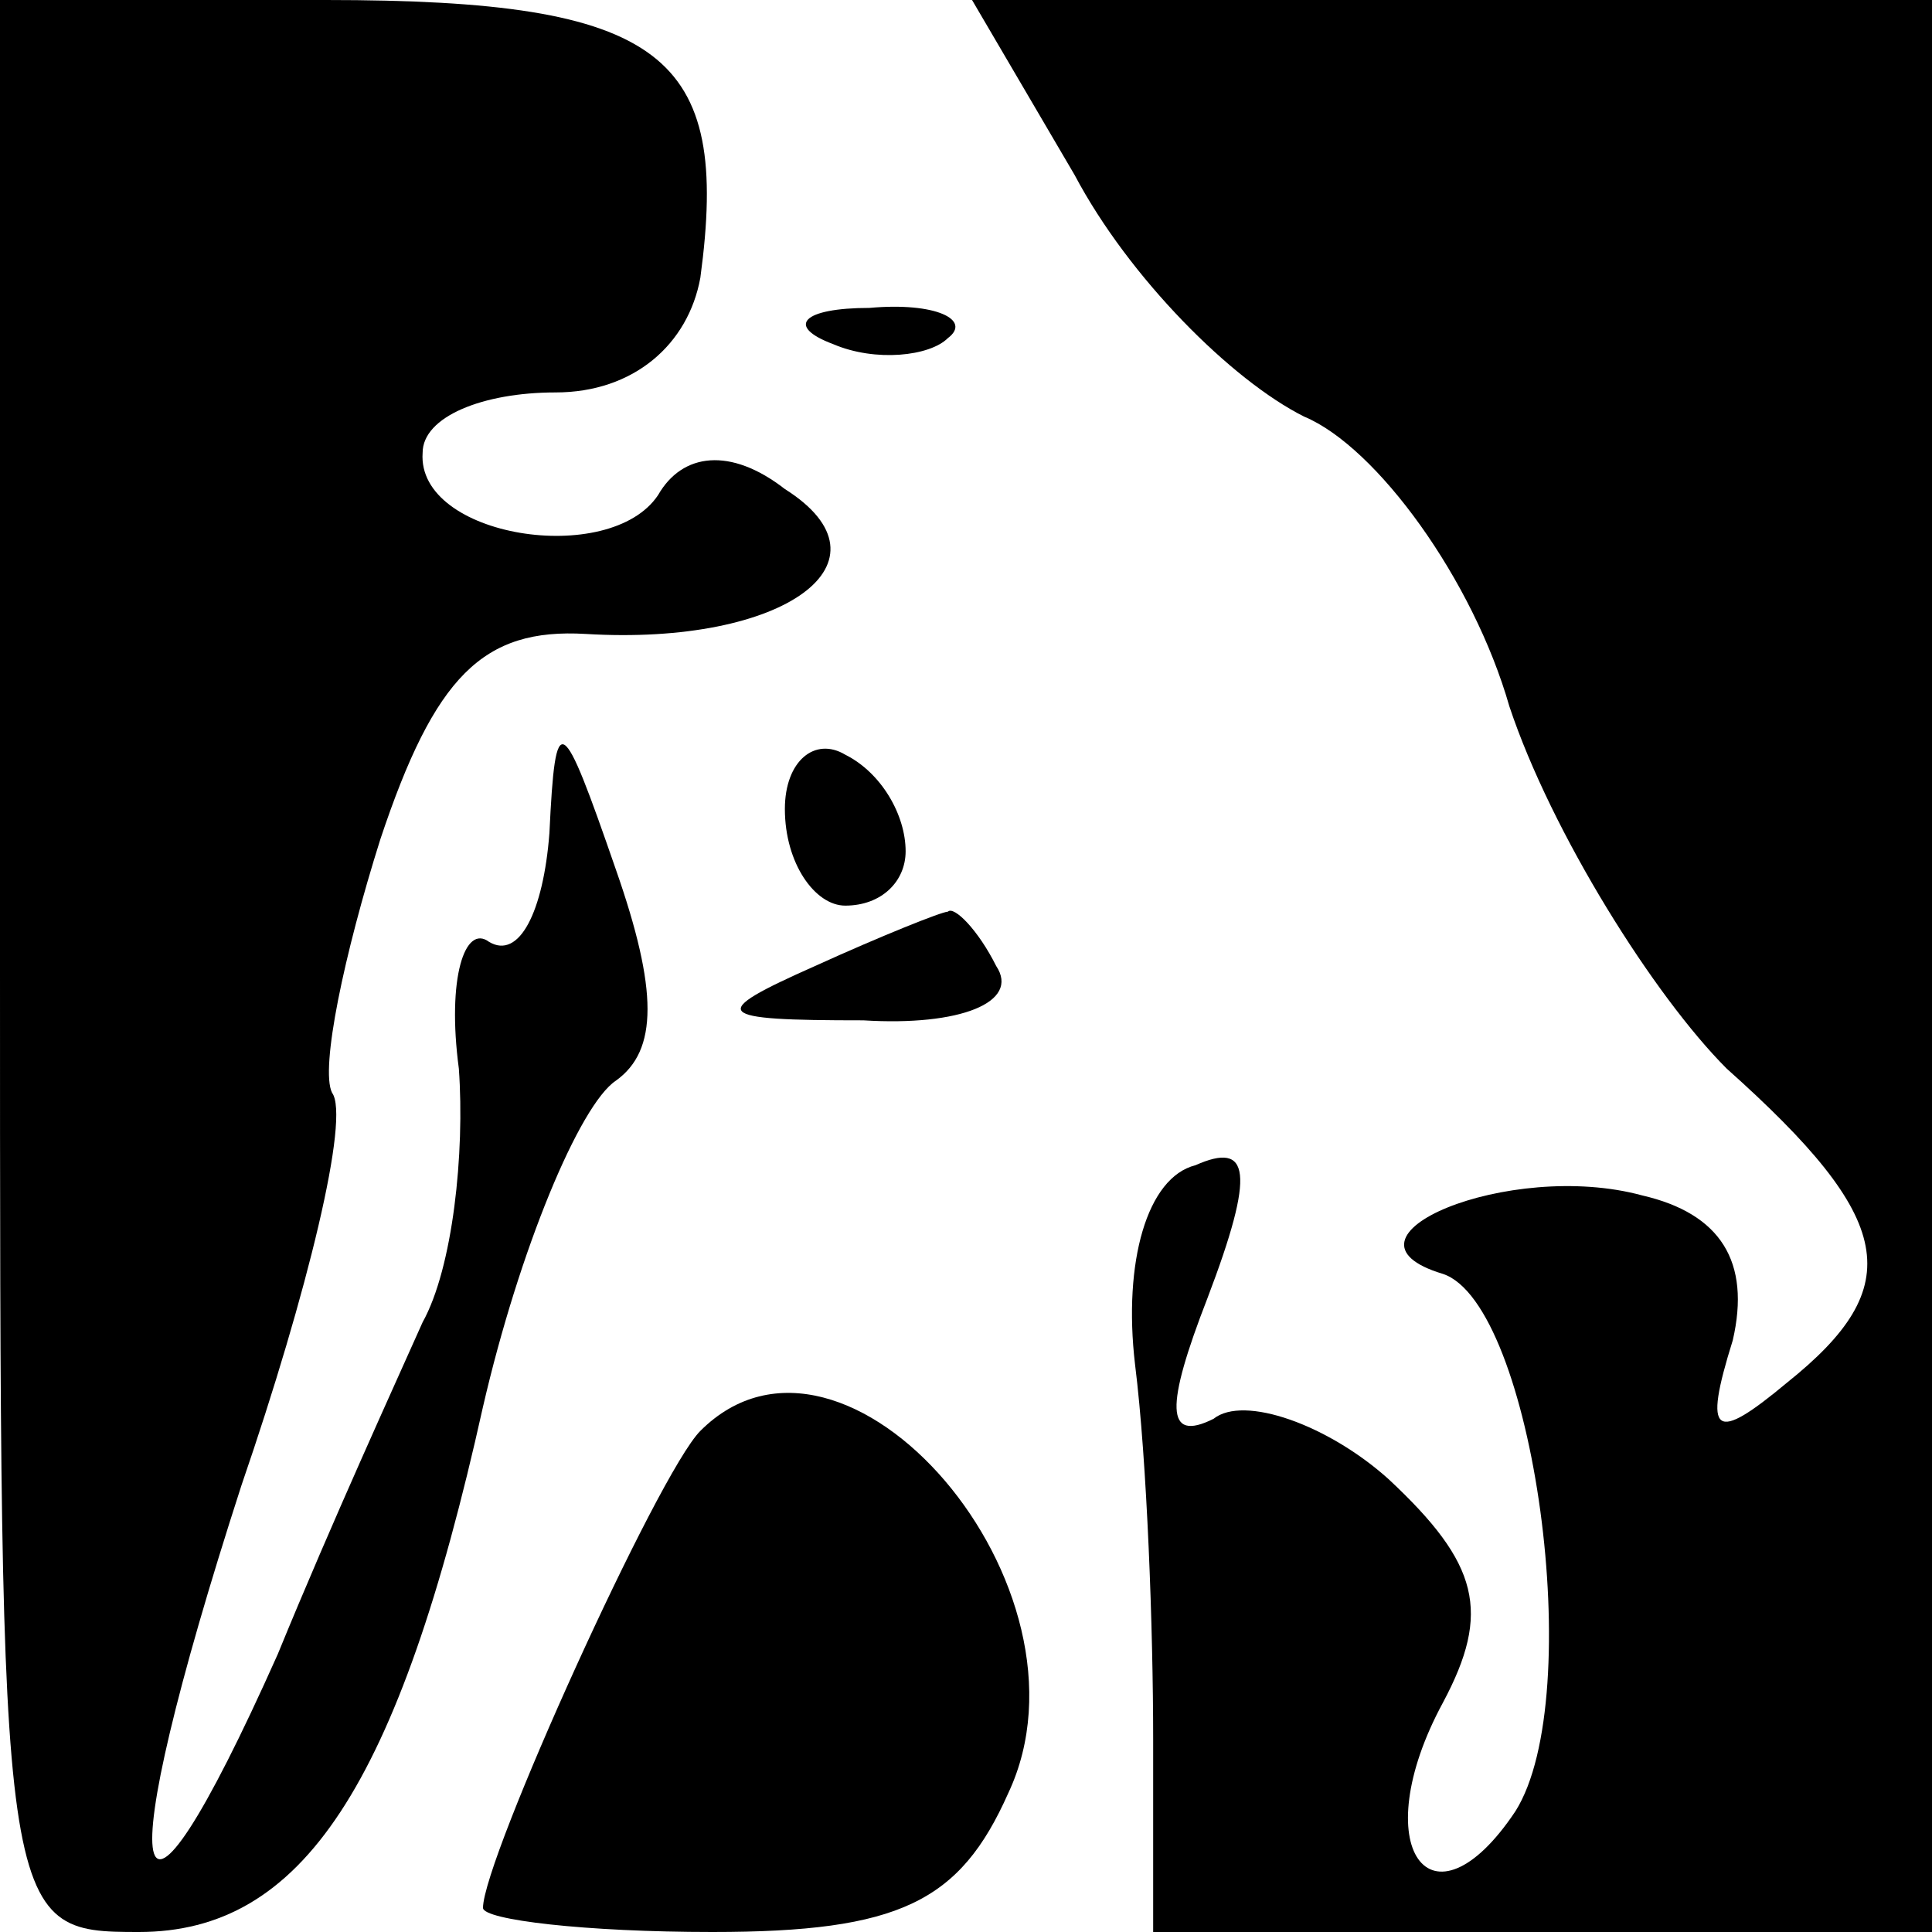 <?xml version="1.0" standalone="no"?>
<!DOCTYPE svg PUBLIC "-//W3C//DTD SVG 20010904//EN"
 "http://www.w3.org/TR/2001/REC-SVG-20010904/DTD/svg10.dtd">
<svg version="1.0" xmlns="http://www.w3.org/2000/svg"
 width="32pt" height="32pt" viewBox="0 0 32 32"
 preserveAspectRatio="xMidYMid meet">
<g transform="translate(0,32) scale(0.1,-0.1)"
fill="#000000" stroke="none">
<path fill="#000000" stroke="none" d="M0 160 c0 -159 0 -160 23 -160 27 0 43
24 57 87 6 26 16 50 22 54 7 5 7 15 0 35 -9 26 -10 27 -11 6 -1 -13 -5 -21
-10 -18 -4 3 -7 -6 -5 -21 1 -14 -1 -33 -6 -42 -4 -9 -15 -33 -24 -55 -25 -56
-28 -40 -6 28 11 32 18 61 15 65 -2 4 2 23 8 42 9 27 17 35 34 34 33 -2 52 12
33 24 -9 7 -17 6 -21 -1 -8 -12 -40 -7 -39 7 0 6 10 10 22 10 13 0 22 8 24 19
5 37 -6 46 -62 46 l-54 0 0 -160z"/>
<path fill="#000000" stroke="none" d="M178 291 c9 -17 26 -34 38 -40 12 -5
28 -27 34 -48 7 -21 24 -48 36 -60 28 -25 30 -36 10 -52 -12 -10 -14 -9 -9 7
3 13 -2 21 -15 24 -22 6 -53 -7 -33 -13 15 -5 24 -70 12 -89 -14 -21 -25 -6
-12 18 8 15 6 23 -9 37 -10 9 -24 14 -29 10 -8 -4 -8 2 -1 20 8 21 7 26 -2 22
-8 -2 -12 -16 -10 -33 2 -16 3 -44 3 -62 l0 -32 65 0 64 0 0 160 0 160 -80 0
-79 0 17 -29z"/>
<path fill="#000000" stroke="none" d="M138 263 c7 -3 16 -2 19 1 4 3 -2 6
-13 5 -11 0 -14 -3 -6 -6z"/>
<path fill="#000000" stroke="none" d="M130 186 c0 -9 5 -16 10 -16 6 0 10 4
10 9 0 6 -4 13 -10 16 -5 3 -10 -1 -10 -9z"/>
<path fill="#000000" stroke="none" d="M135 160 c-18 -8 -17 -9 8 -9 16 -1 26
3 22 9 -3 6 -7 10 -8 9 -1 0 -11 -4 -22 -9z"/>
<path fill="#000000" stroke="none" d="M116 83 c-7 -7 -36 -71 -36 -79 0 -2
17 -4 38 -4 31 0 41 5 49 23 16 34 -27 84 -51 60z"/>
</g>
</svg>
